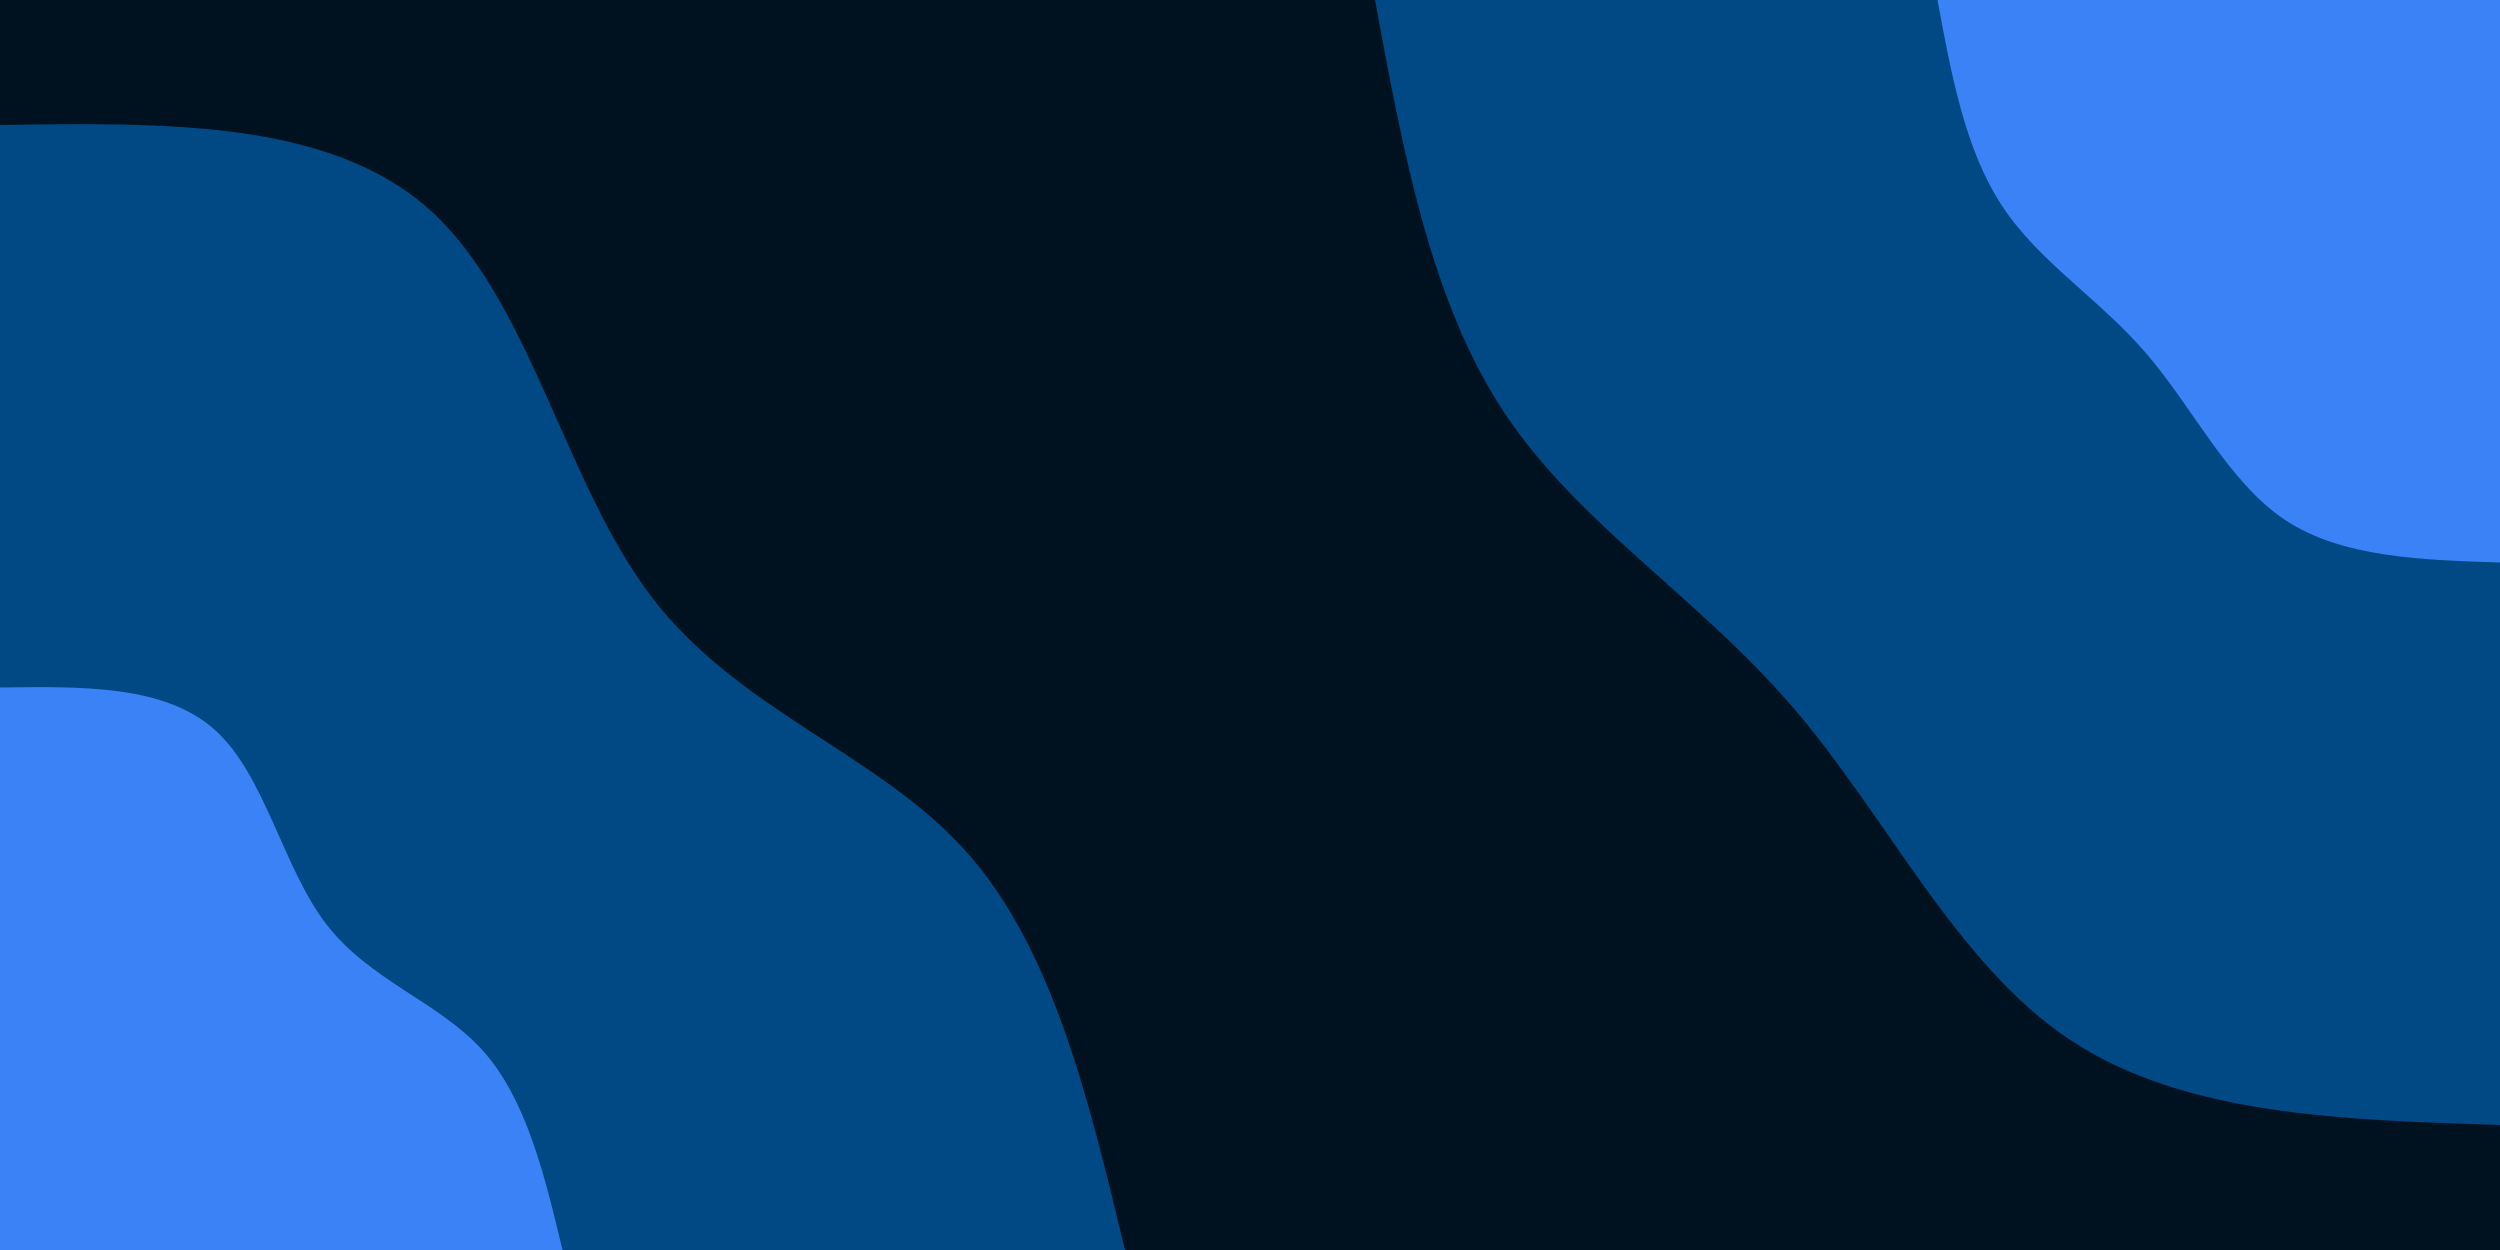 <svg id="visual" viewBox="0 0 900 450" width="900" height="450" xmlns="http://www.w3.org/2000/svg" xmlns:xlink="http://www.w3.org/1999/xlink" version="1.1"><rect x="0" y="0" width="900" height="450" fill="#001220"></rect><defs><linearGradient id="grad1_0" x1="50%" y1="0%" x2="100%" y2="100%"><stop offset="10%" stop-color="#3b82f6" stop-opacity="1"></stop><stop offset="90%" stop-color="#3b82f6" stop-opacity="1"></stop></linearGradient></defs><defs><linearGradient id="grad1_1" x1="50%" y1="0%" x2="100%" y2="100%"><stop offset="10%" stop-color="#3b82f6" stop-opacity="1"></stop><stop offset="90%" stop-color="#001220" stop-opacity="1"></stop></linearGradient></defs><defs><linearGradient id="grad2_0" x1="0%" y1="0%" x2="50%" y2="100%"><stop offset="10%" stop-color="#3b82f6" stop-opacity="1"></stop><stop offset="90%" stop-color="#3b82f6" stop-opacity="1"></stop></linearGradient></defs><defs><linearGradient id="grad2_1" x1="0%" y1="0%" x2="50%" y2="100%"><stop offset="10%" stop-color="#001220" stop-opacity="1"></stop><stop offset="90%" stop-color="#3b82f6" stop-opacity="1"></stop></linearGradient></defs><g transform="translate(900, 0)"><path d="M0 405C-57.1 403.2 -114.1 401.5 -155 374.2C-195.9 346.9 -220.6 294.1 -254.6 254.6C-288.6 215 -331.8 188.7 -358.5 148.5C-385.1 108.3 -395 54.1 -405 0L0 0Z" fill="#004984"></path><path d="M0 202.5C-28.5 201.6 -57.1 200.7 -77.5 187.1C-97.9 173.4 -110.3 147.1 -127.3 127.3C-144.3 107.5 -165.9 94.4 -179.2 74.2C-192.5 54.1 -197.5 27.1 -202.5 0L0 0Z" fill="#3b82f6"></path></g><g transform="translate(0, 450)"><path d="M0 -405C59.5 -405.9 119 -406.8 155 -374.2C191 -341.6 203.5 -275.5 234.8 -234.8C266 -194.1 315.9 -178.8 347.4 -143.9C378.9 -109 391.9 -54.5 405 0L0 0Z" fill="#004984"></path><path d="M0 -202.5C29.7 -202.9 59.5 -203.4 77.5 -187.1C95.5 -170.8 101.8 -137.7 117.4 -117.4C133 -97 157.9 -89.4 173.7 -71.9C189.4 -54.5 196 -27.2 202.5 0L0 0Z" fill="#3b82f6"></path></g></svg>